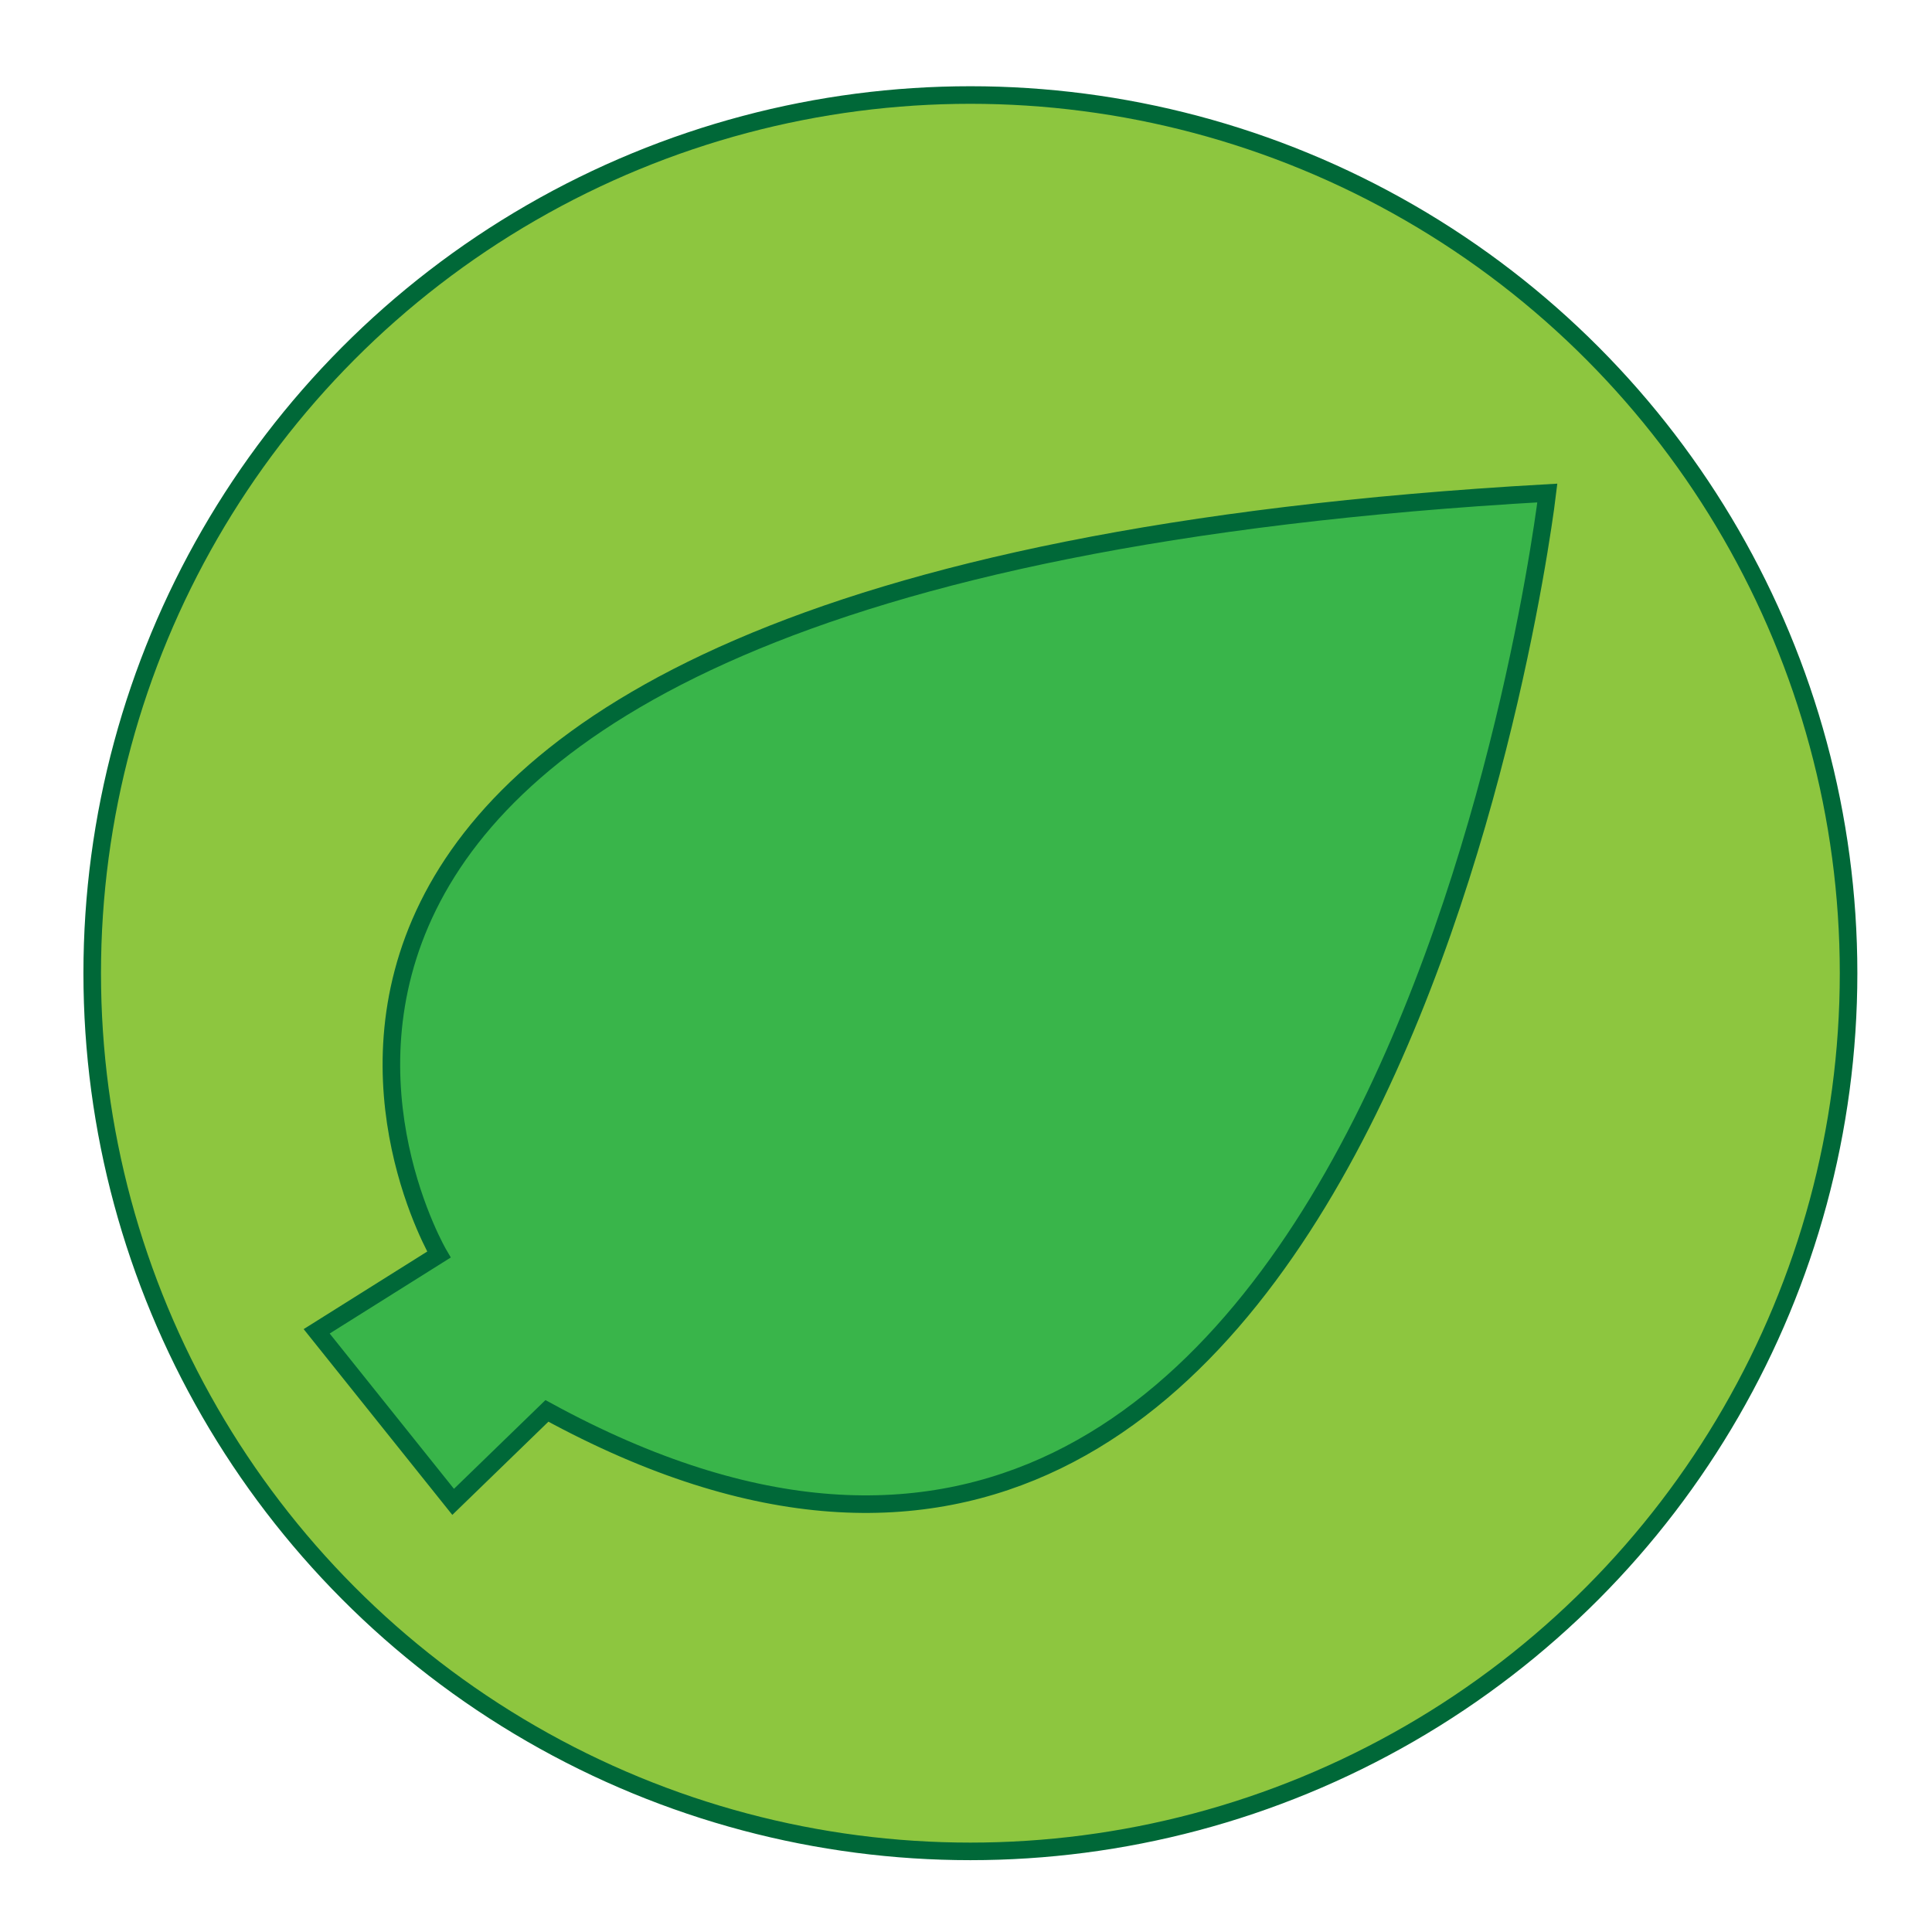 <?xml version="1.0" encoding="utf-8"?>
<!-- Generator: Adobe Illustrator 23.0.3, SVG Export Plug-In . SVG Version: 6.00 Build 0)  -->
<svg version="1.1" id="Layer_1" xmlns="http://www.w3.org/2000/svg" xmlns:xlink="http://www.w3.org/1999/xlink" x="0px" y="0px"
	 viewBox="0 0 110 110" style="enable-background:new 0 0 110 110;" xml:space="preserve">
<style type="text/css">
	.st0{fill:#8DC63F;stroke:#006838;stroke-miterlimit:10;}
	.st1{fill:#39B54A;stroke:#006838;stroke-miterlimit:10;}
</style>
<circle class="st0" cx="55.25" cy="55.41" r="50"/>
<path class="st1" d="M88.1,28.07C2.34,32.92,24.99,71.43,24.99,71.43l-6.96,4.37l7.77,9.71l5.34-5.18
	C78.87,106.39,88.1,28.07,88.1,28.07z"/>
</svg>
